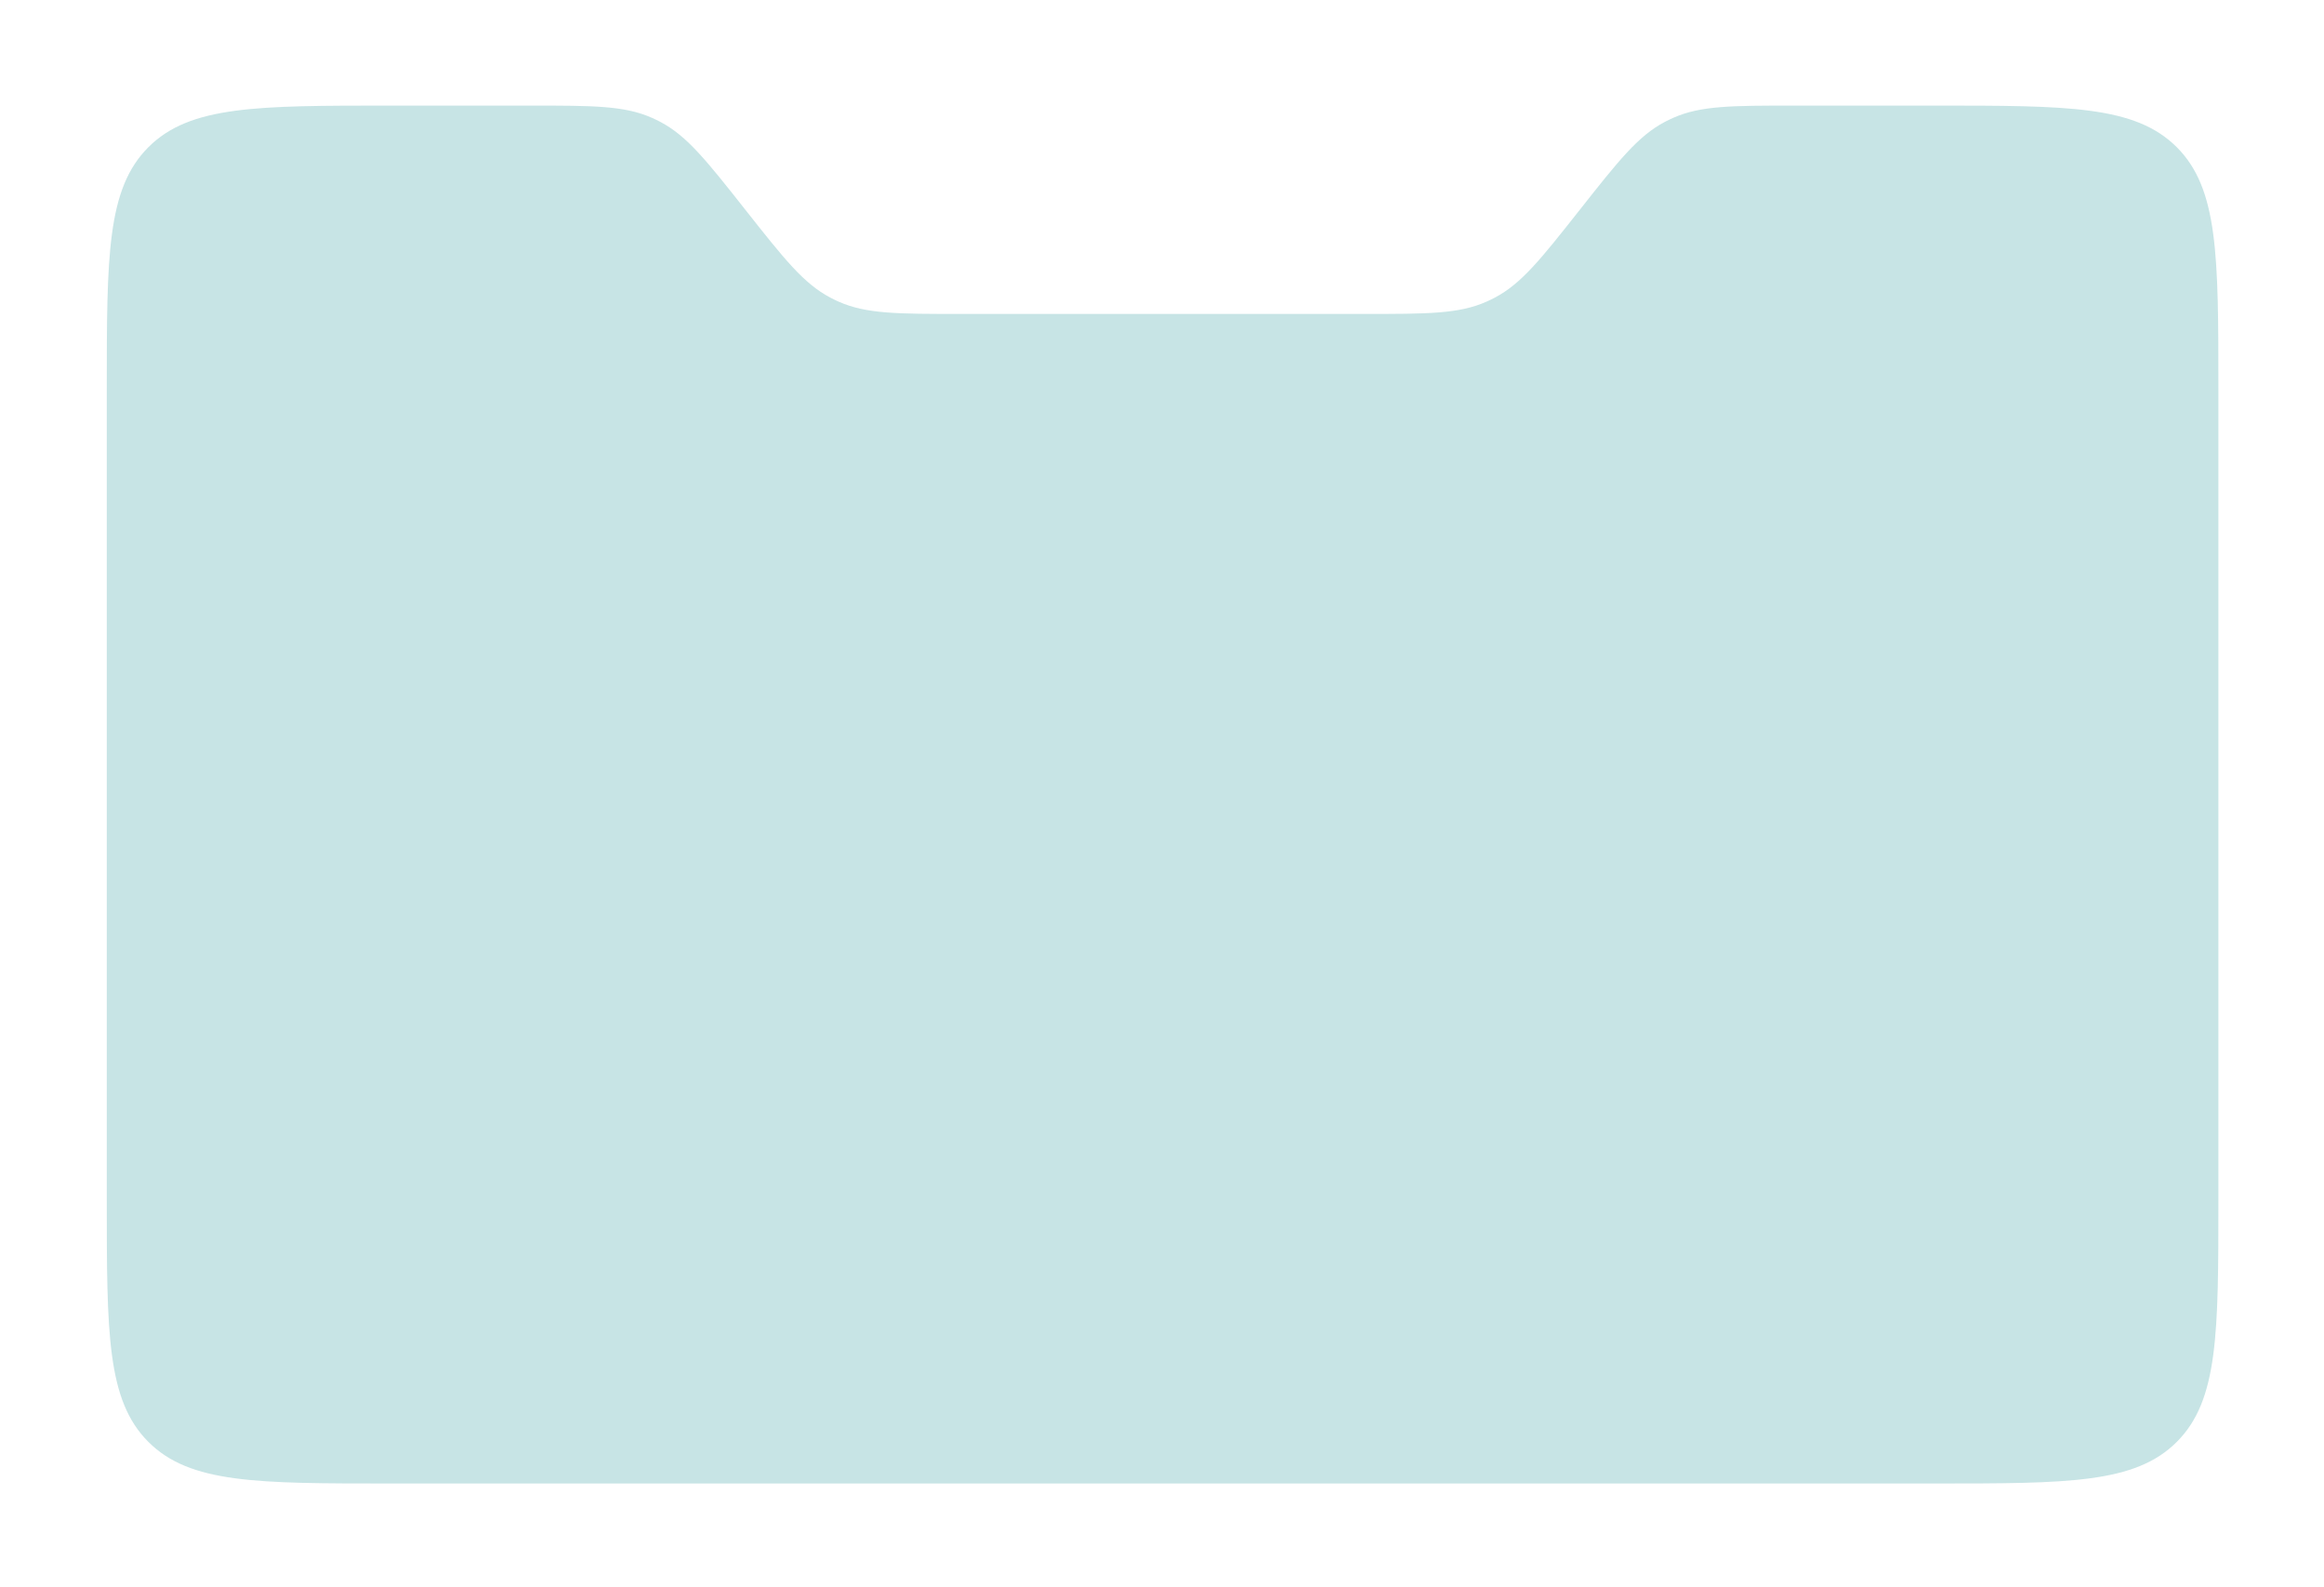 <svg width="470" height="321" viewBox="0 0 470 321" fill="none" xmlns="http://www.w3.org/2000/svg">
<g filter="url(#filter0_d_265_6748)">
<path d="M21.595 73.26C21.595 46.178 21.595 32.637 30.008 24.223C38.422 15.81 51.963 15.81 79.045 15.81H107.259C119.948 15.81 126.292 15.81 131.872 18.295C132.434 18.546 132.988 18.814 133.533 19.1C138.942 21.939 142.874 26.917 150.738 36.875V36.875C158.602 46.833 162.535 51.812 167.943 54.65C168.488 54.936 169.042 55.205 169.605 55.455C175.184 57.94 181.528 57.94 194.217 57.94H235.118H276.019C288.708 57.94 295.052 57.94 300.632 55.455C301.194 55.205 301.748 54.936 302.293 54.65C307.701 51.812 311.634 46.833 319.498 36.875V36.875C327.362 26.917 331.294 21.939 336.703 19.1C337.248 18.814 337.802 18.546 338.364 18.295C343.944 15.81 350.288 15.81 362.977 15.81H391.191C418.273 15.81 431.814 15.81 440.228 24.223C448.641 32.637 448.641 46.178 448.641 73.26V236.993C448.641 264.075 448.641 277.617 440.228 286.03C431.814 294.443 418.273 294.443 391.191 294.443H79.045C51.963 294.443 38.422 294.443 30.008 286.03C21.595 277.617 21.595 264.075 21.595 236.993V73.26Z" fill="#C7E4E5"/>
</g>
<defs>
<filter id="filter0_d_265_6748" x="0.807" y="0.566" width="468.621" height="320.208" filterUnits="userSpaceOnUse" color-interpolation-filters="sRGB">
<feFlood flood-opacity="0" result="BackgroundImageFix"/>
<feColorMatrix in="SourceAlpha" type="matrix" values="0 0 0 0 0 0 0 0 0 0 0 0 0 0 0 0 0 0 127 0" result="hardAlpha"/>
<feOffset dy="5.543"/>
<feGaussianBlur stdDeviation="10.394"/>
<feComposite in2="hardAlpha" operator="out"/>
<feColorMatrix type="matrix" values="0 0 0 0 0 0 0 0 0 0 0 0 0 0 0 0 0 0 0.14 0"/>
<feBlend mode="normal" in2="BackgroundImageFix" result="effect1_dropShadow_265_6748"/>
<feBlend mode="normal" in="SourceGraphic" in2="effect1_dropShadow_265_6748" result="shape"/>
</filter>
</defs>
</svg>
